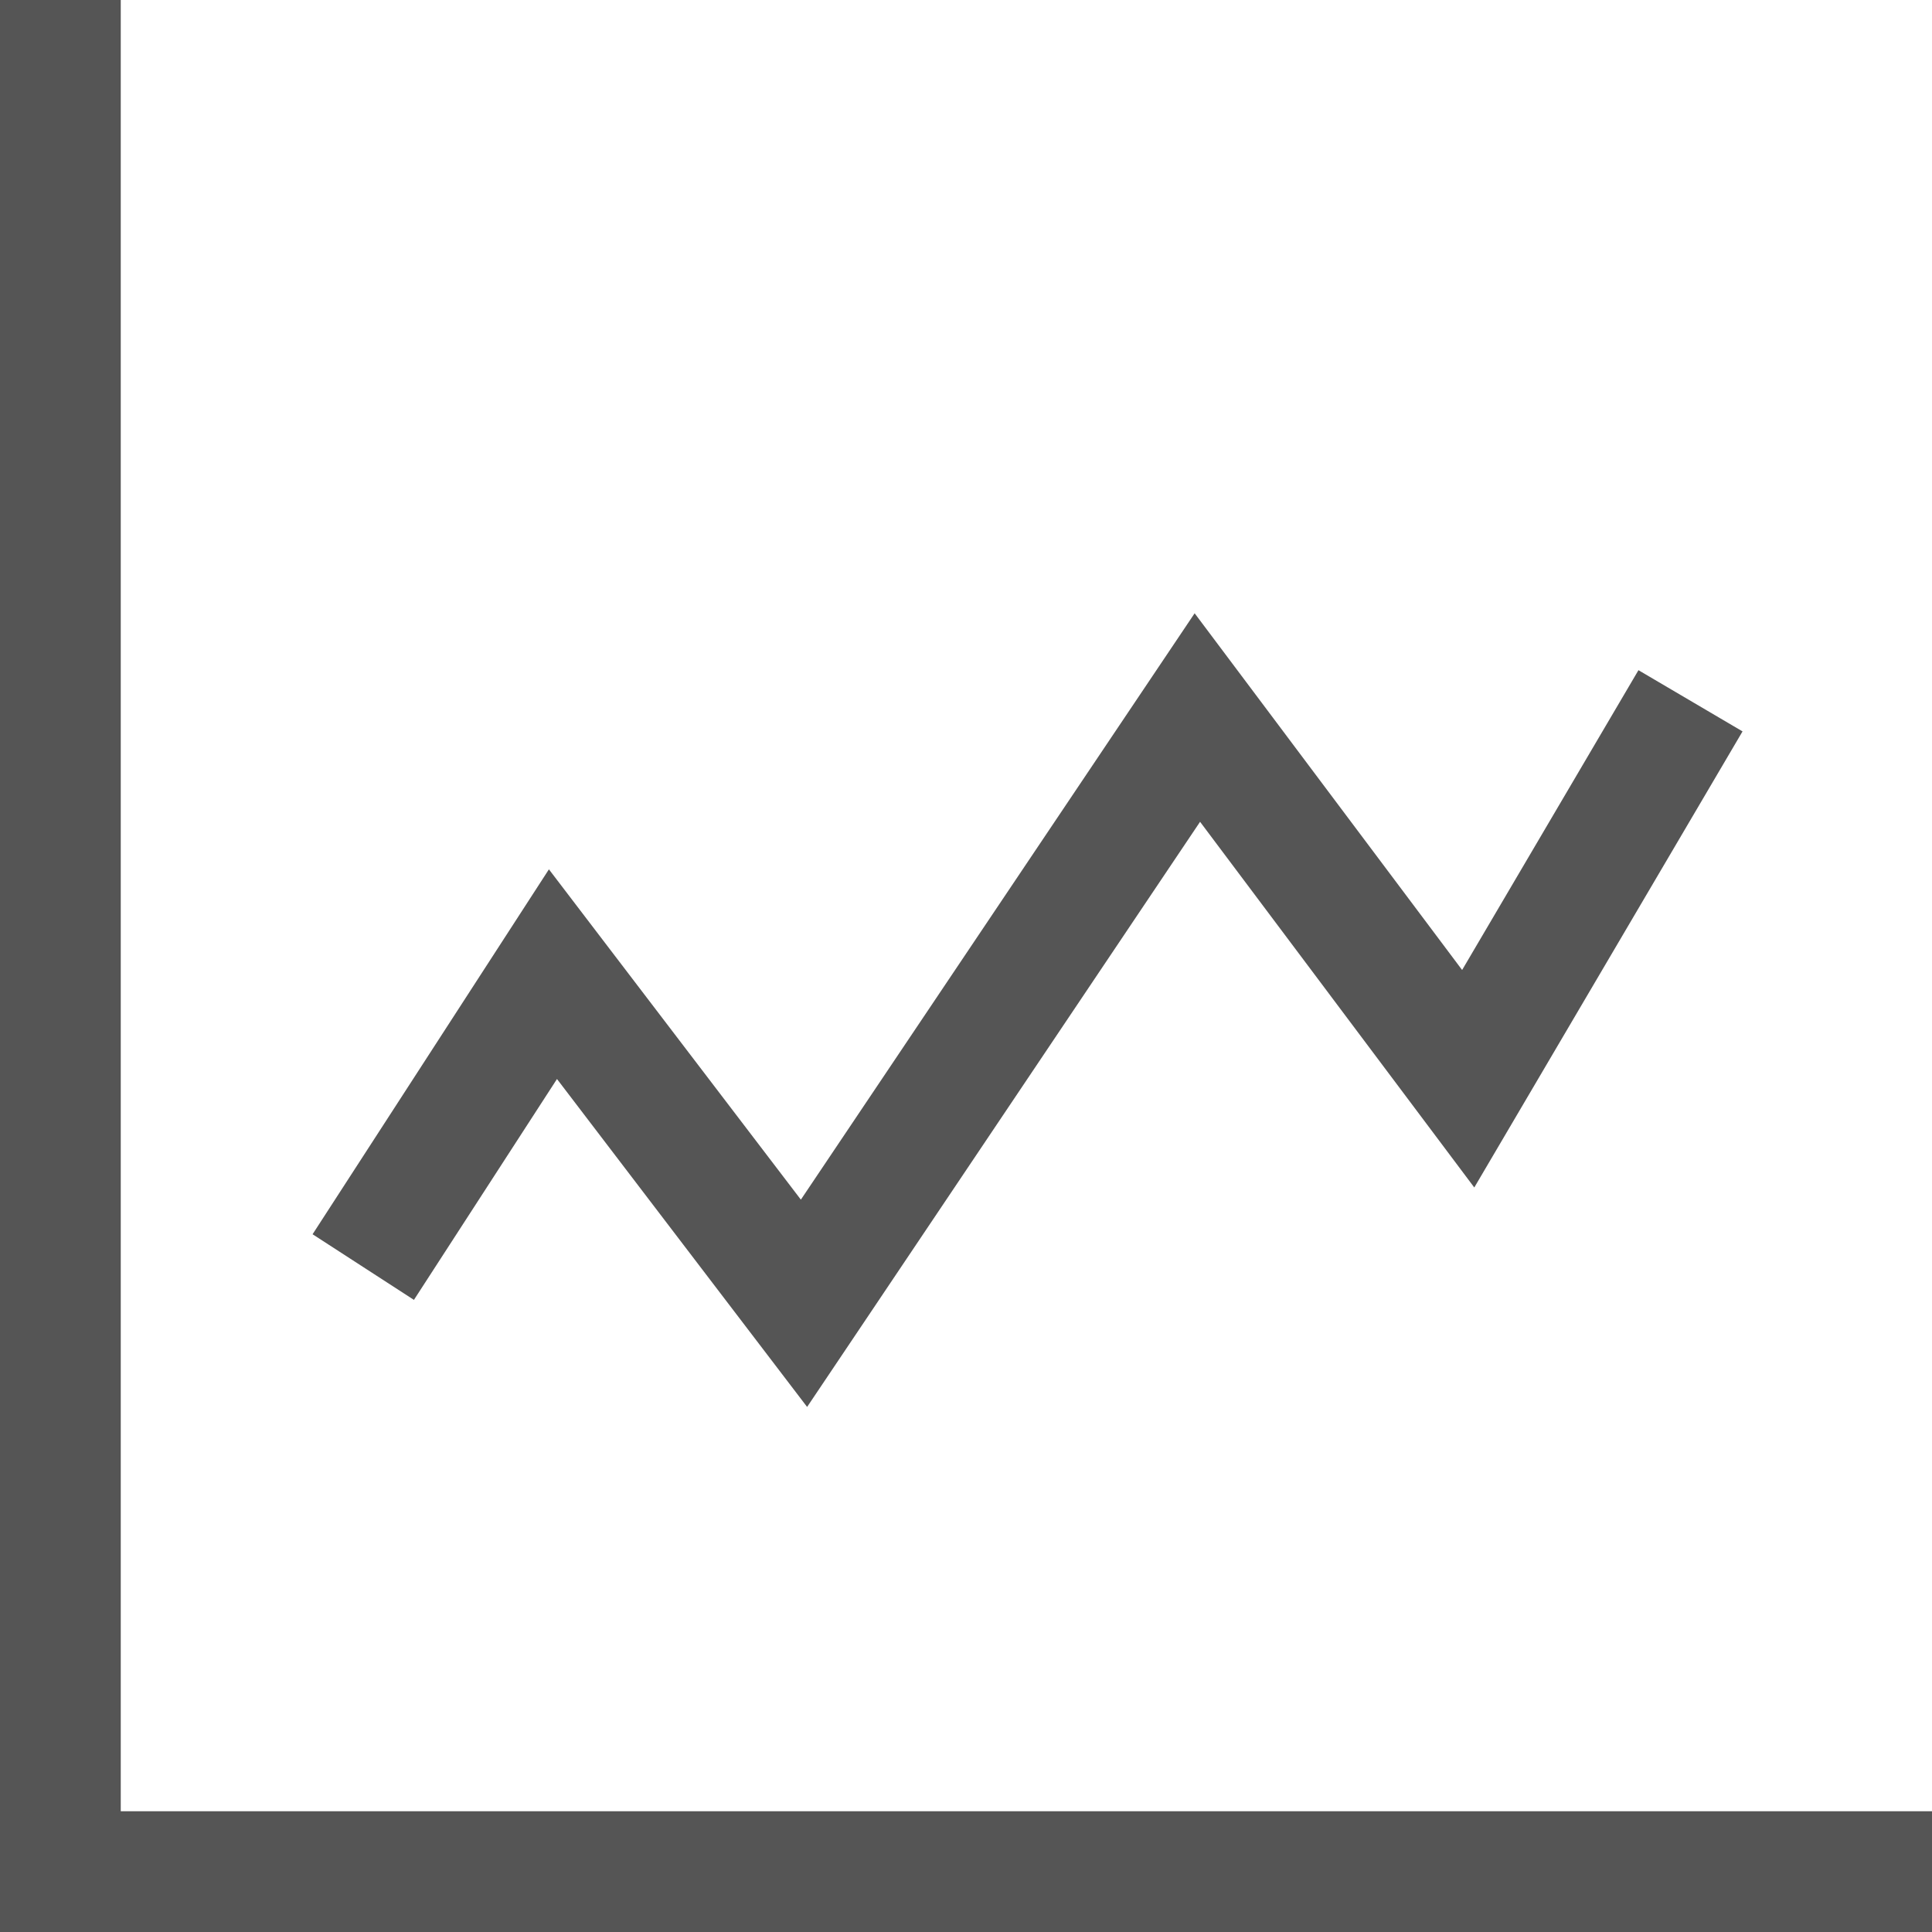 <?xml version="1.0" encoding="utf-8"?>
<!-- Generator: Adobe Illustrator 16.0.1, SVG Export Plug-In . SVG Version: 6.00 Build 0)  -->
<!DOCTYPE svg PUBLIC "-//W3C//DTD SVG 1.1//EN" "http://www.w3.org/Graphics/SVG/1.1/DTD/svg11.dtd">
<svg version="1.1" id="Слой_1" xmlns="http://www.w3.org/2000/svg" xmlns:xlink="http://www.w3.org/1999/xlink" x="0px" y="0px"
	 width="48px" height="48px" viewBox="0 0 48 48" enable-background="new 0 0 48 48" xml:space="preserve">
<polyline fill="none" stroke="#555555" stroke-width="3" stroke-miterlimit="10" points="50,46.5 1.5,46.5 1.5,-2 "/>
<polyline fill="none" stroke="#555555" stroke-width="3" stroke-miterlimit="10" points="9.025,31.48 13.738,24.203 19.975,32.38 
	29.748,17.827 36.477,26.801 42,17.411 "/>
</svg>

